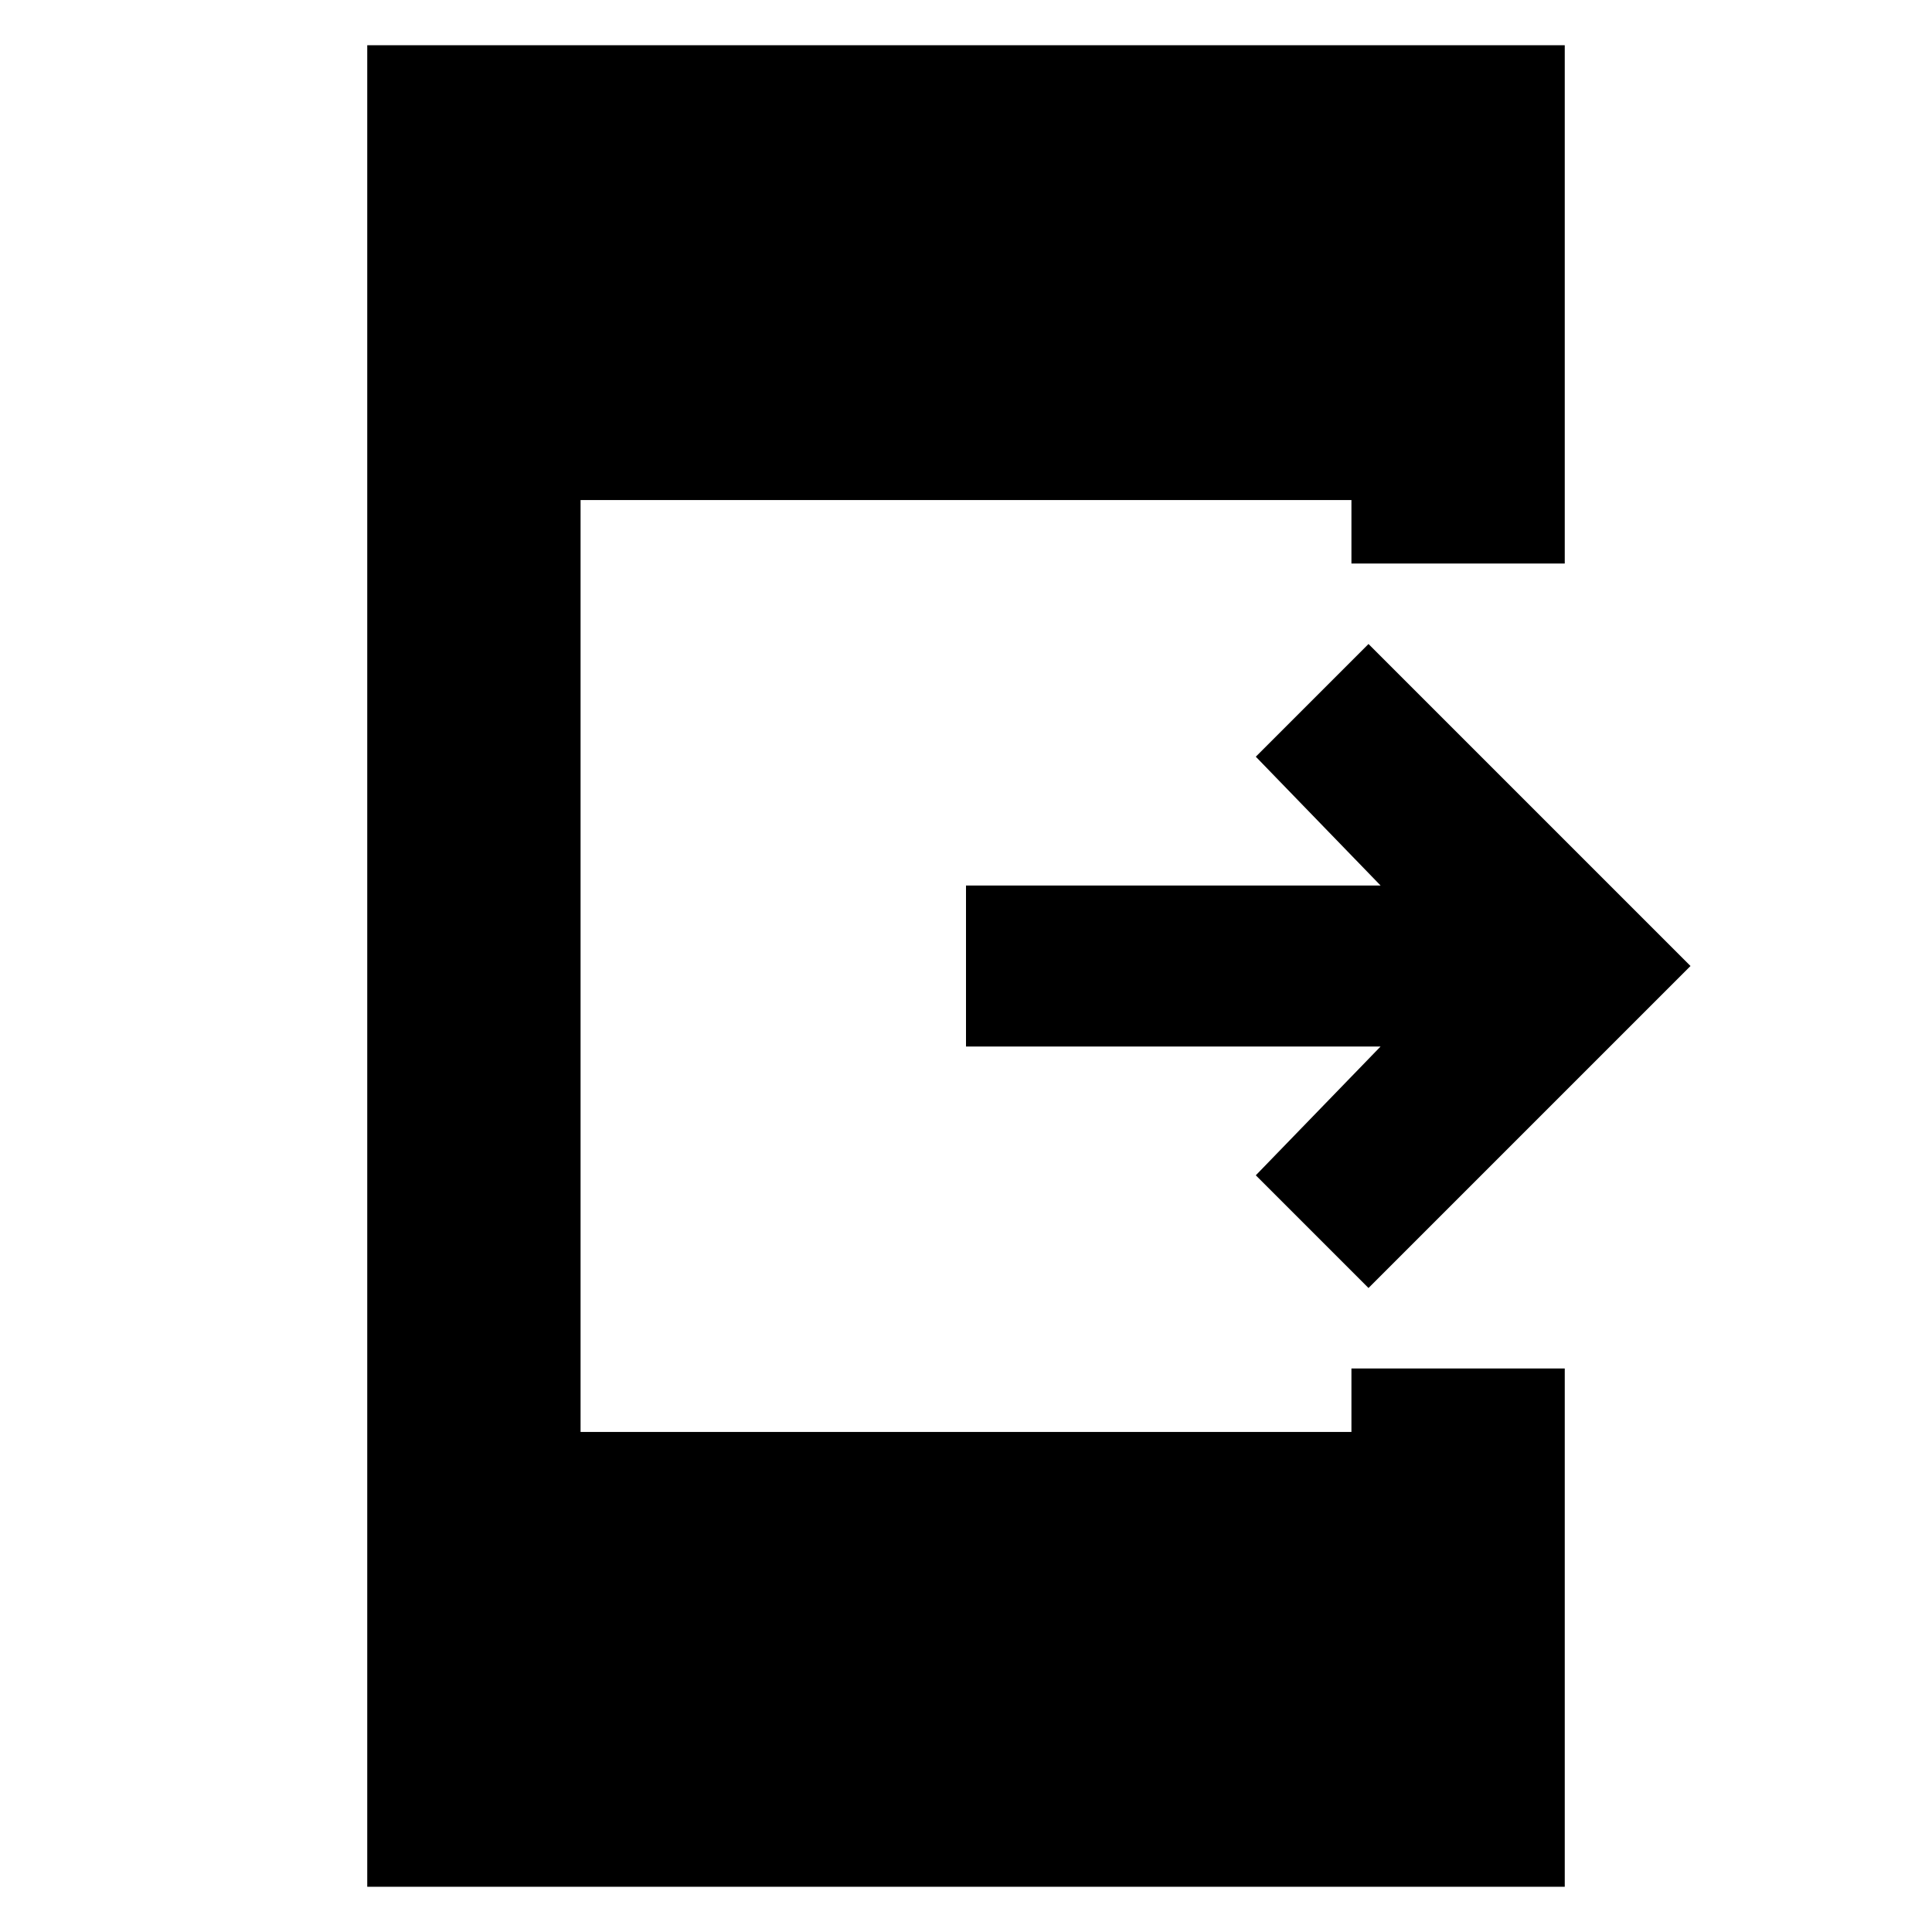 <svg xmlns="http://www.w3.org/2000/svg" height="24" viewBox="0 -960 960 960" width="24"><path d="m680-320-56-56 62-64H480v-80h206l-62-64 56-56 160 160-160 160ZM182.48-22.48v-915.04h595.04V-680h-106v-31.52H288.48v463.04h383.04V-280h106v257.52H182.48Z"/></svg>